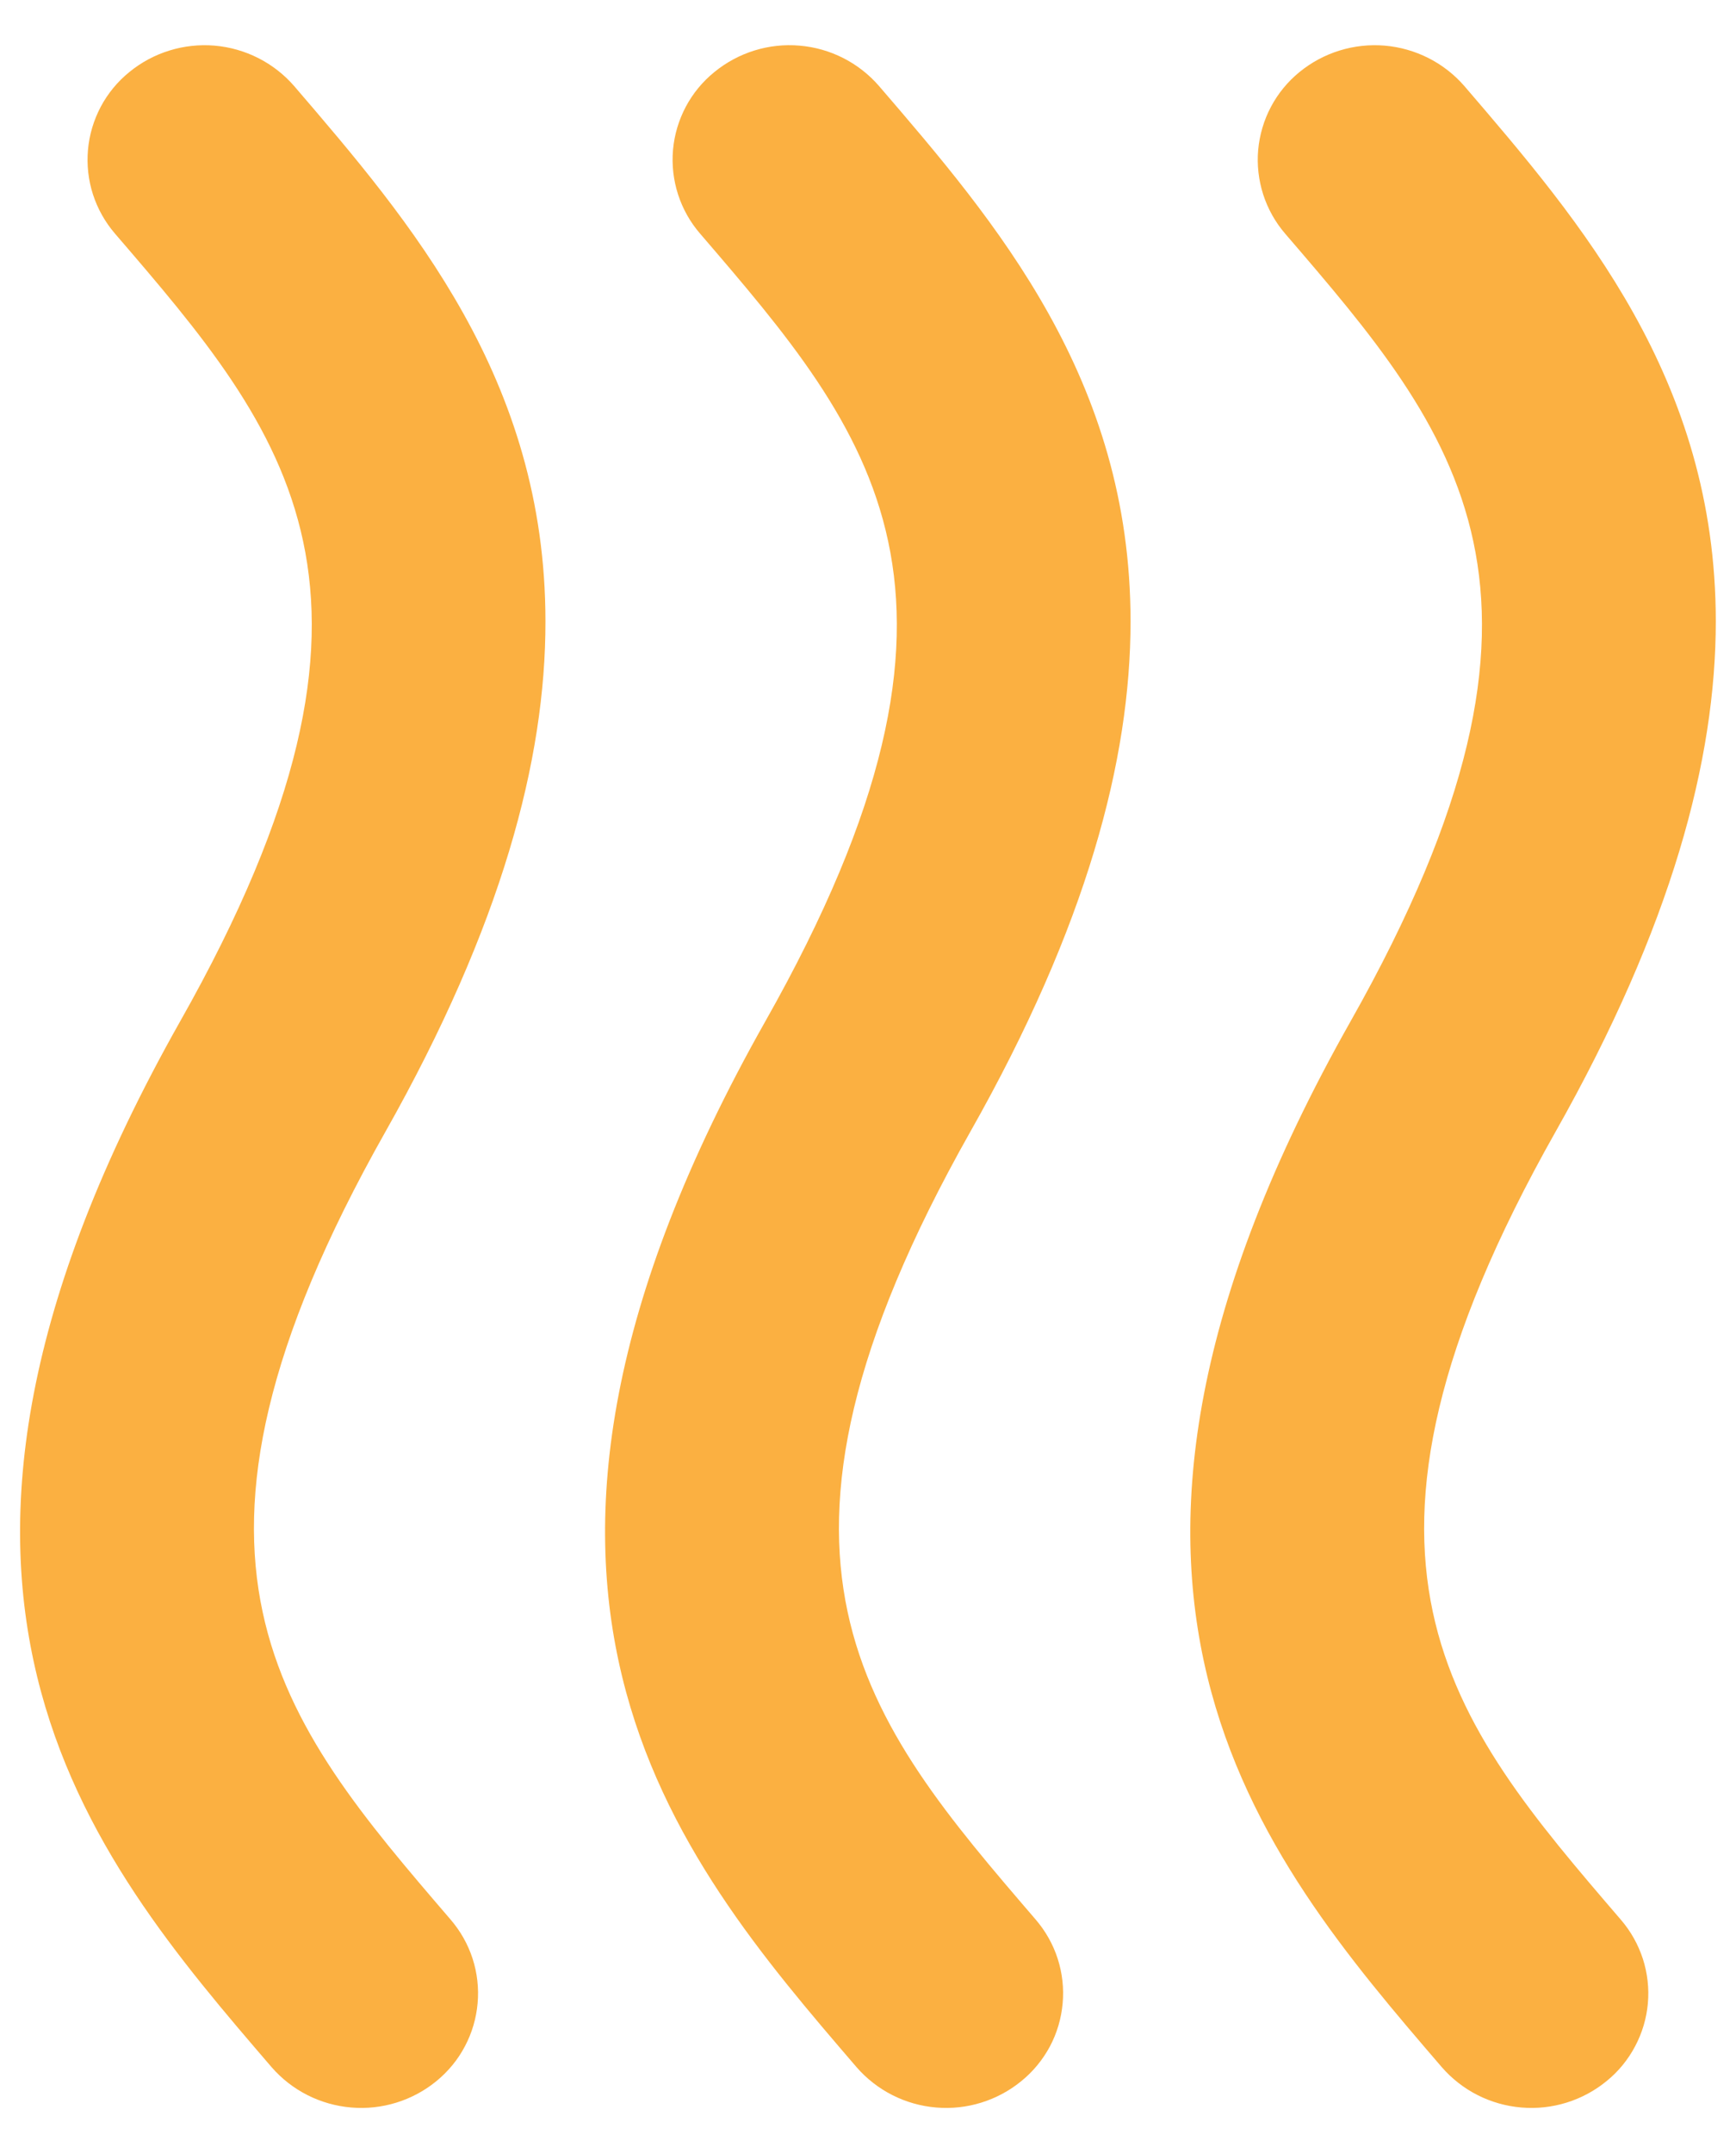 <svg width="25" height="31" viewBox="0 0 25 31" fill="none" xmlns="http://www.w3.org/2000/svg">
<path d="M6.489 27.639C4.014 24.756 2.057 22.48 5.548 16.3C7.224 13.332 7.858 10.938 7.855 8.946C7.855 5.456 5.914 3.194 4.236 1.239C3.944 0.903 3.533 0.695 3.09 0.657C2.647 0.62 2.206 0.756 1.862 1.038C1.693 1.175 1.553 1.345 1.451 1.537C1.349 1.73 1.286 1.941 1.267 2.157C1.248 2.374 1.272 2.593 1.339 2.8C1.406 3.007 1.514 3.199 1.656 3.364C4.134 6.245 6.091 8.524 2.596 14.703C-2.012 22.867 1.271 26.692 3.911 29.764C4.203 30.1 4.615 30.308 5.058 30.345C5.501 30.383 5.942 30.246 6.286 29.964C6.454 29.826 6.594 29.657 6.695 29.464C6.797 29.272 6.859 29.061 6.878 28.844C6.897 28.628 6.873 28.409 6.806 28.202C6.739 27.995 6.631 27.804 6.489 27.639ZM10.082 3.364C12.557 6.245 14.517 8.524 11.023 14.703C6.411 22.867 9.696 26.692 12.335 29.764C12.627 30.1 13.038 30.308 13.481 30.345C13.924 30.383 14.365 30.246 14.709 29.964C14.878 29.827 15.017 29.657 15.12 29.465C15.222 29.273 15.284 29.062 15.303 28.845C15.323 28.628 15.298 28.41 15.232 28.203C15.165 27.996 15.057 27.804 14.915 27.639C12.438 24.756 10.482 22.48 13.971 16.3C15.651 13.332 16.281 10.938 16.281 8.946C16.281 5.456 14.341 3.194 12.659 1.239C12.368 0.903 11.957 0.694 11.514 0.657C11.071 0.619 10.631 0.756 10.287 1.038C10.118 1.175 9.978 1.345 9.876 1.537C9.774 1.73 9.711 1.941 9.692 2.158C9.673 2.375 9.698 2.593 9.765 2.801C9.832 3.008 9.94 3.2 10.082 3.364ZM18.507 3.364C20.985 6.245 22.942 8.524 19.451 14.703C14.839 22.867 18.123 26.692 20.763 29.764C21.055 30.1 21.466 30.308 21.909 30.345C22.353 30.383 22.793 30.246 23.137 29.964C23.306 29.827 23.445 29.657 23.547 29.464C23.649 29.272 23.712 29.061 23.731 28.844C23.75 28.628 23.725 28.409 23.658 28.202C23.59 27.995 23.483 27.804 23.34 27.639C20.865 24.756 18.91 22.48 22.399 16.3C24.076 13.332 24.709 10.938 24.709 8.946C24.709 5.456 22.766 3.194 21.088 1.239C20.796 0.903 20.385 0.695 19.941 0.657C19.498 0.62 19.058 0.756 18.713 1.038C18.545 1.175 18.405 1.345 18.303 1.538C18.201 1.73 18.139 1.941 18.119 2.158C18.1 2.374 18.125 2.593 18.191 2.8C18.258 3.007 18.365 3.199 18.507 3.364Z" fill="#FBB041"/>
</svg>
